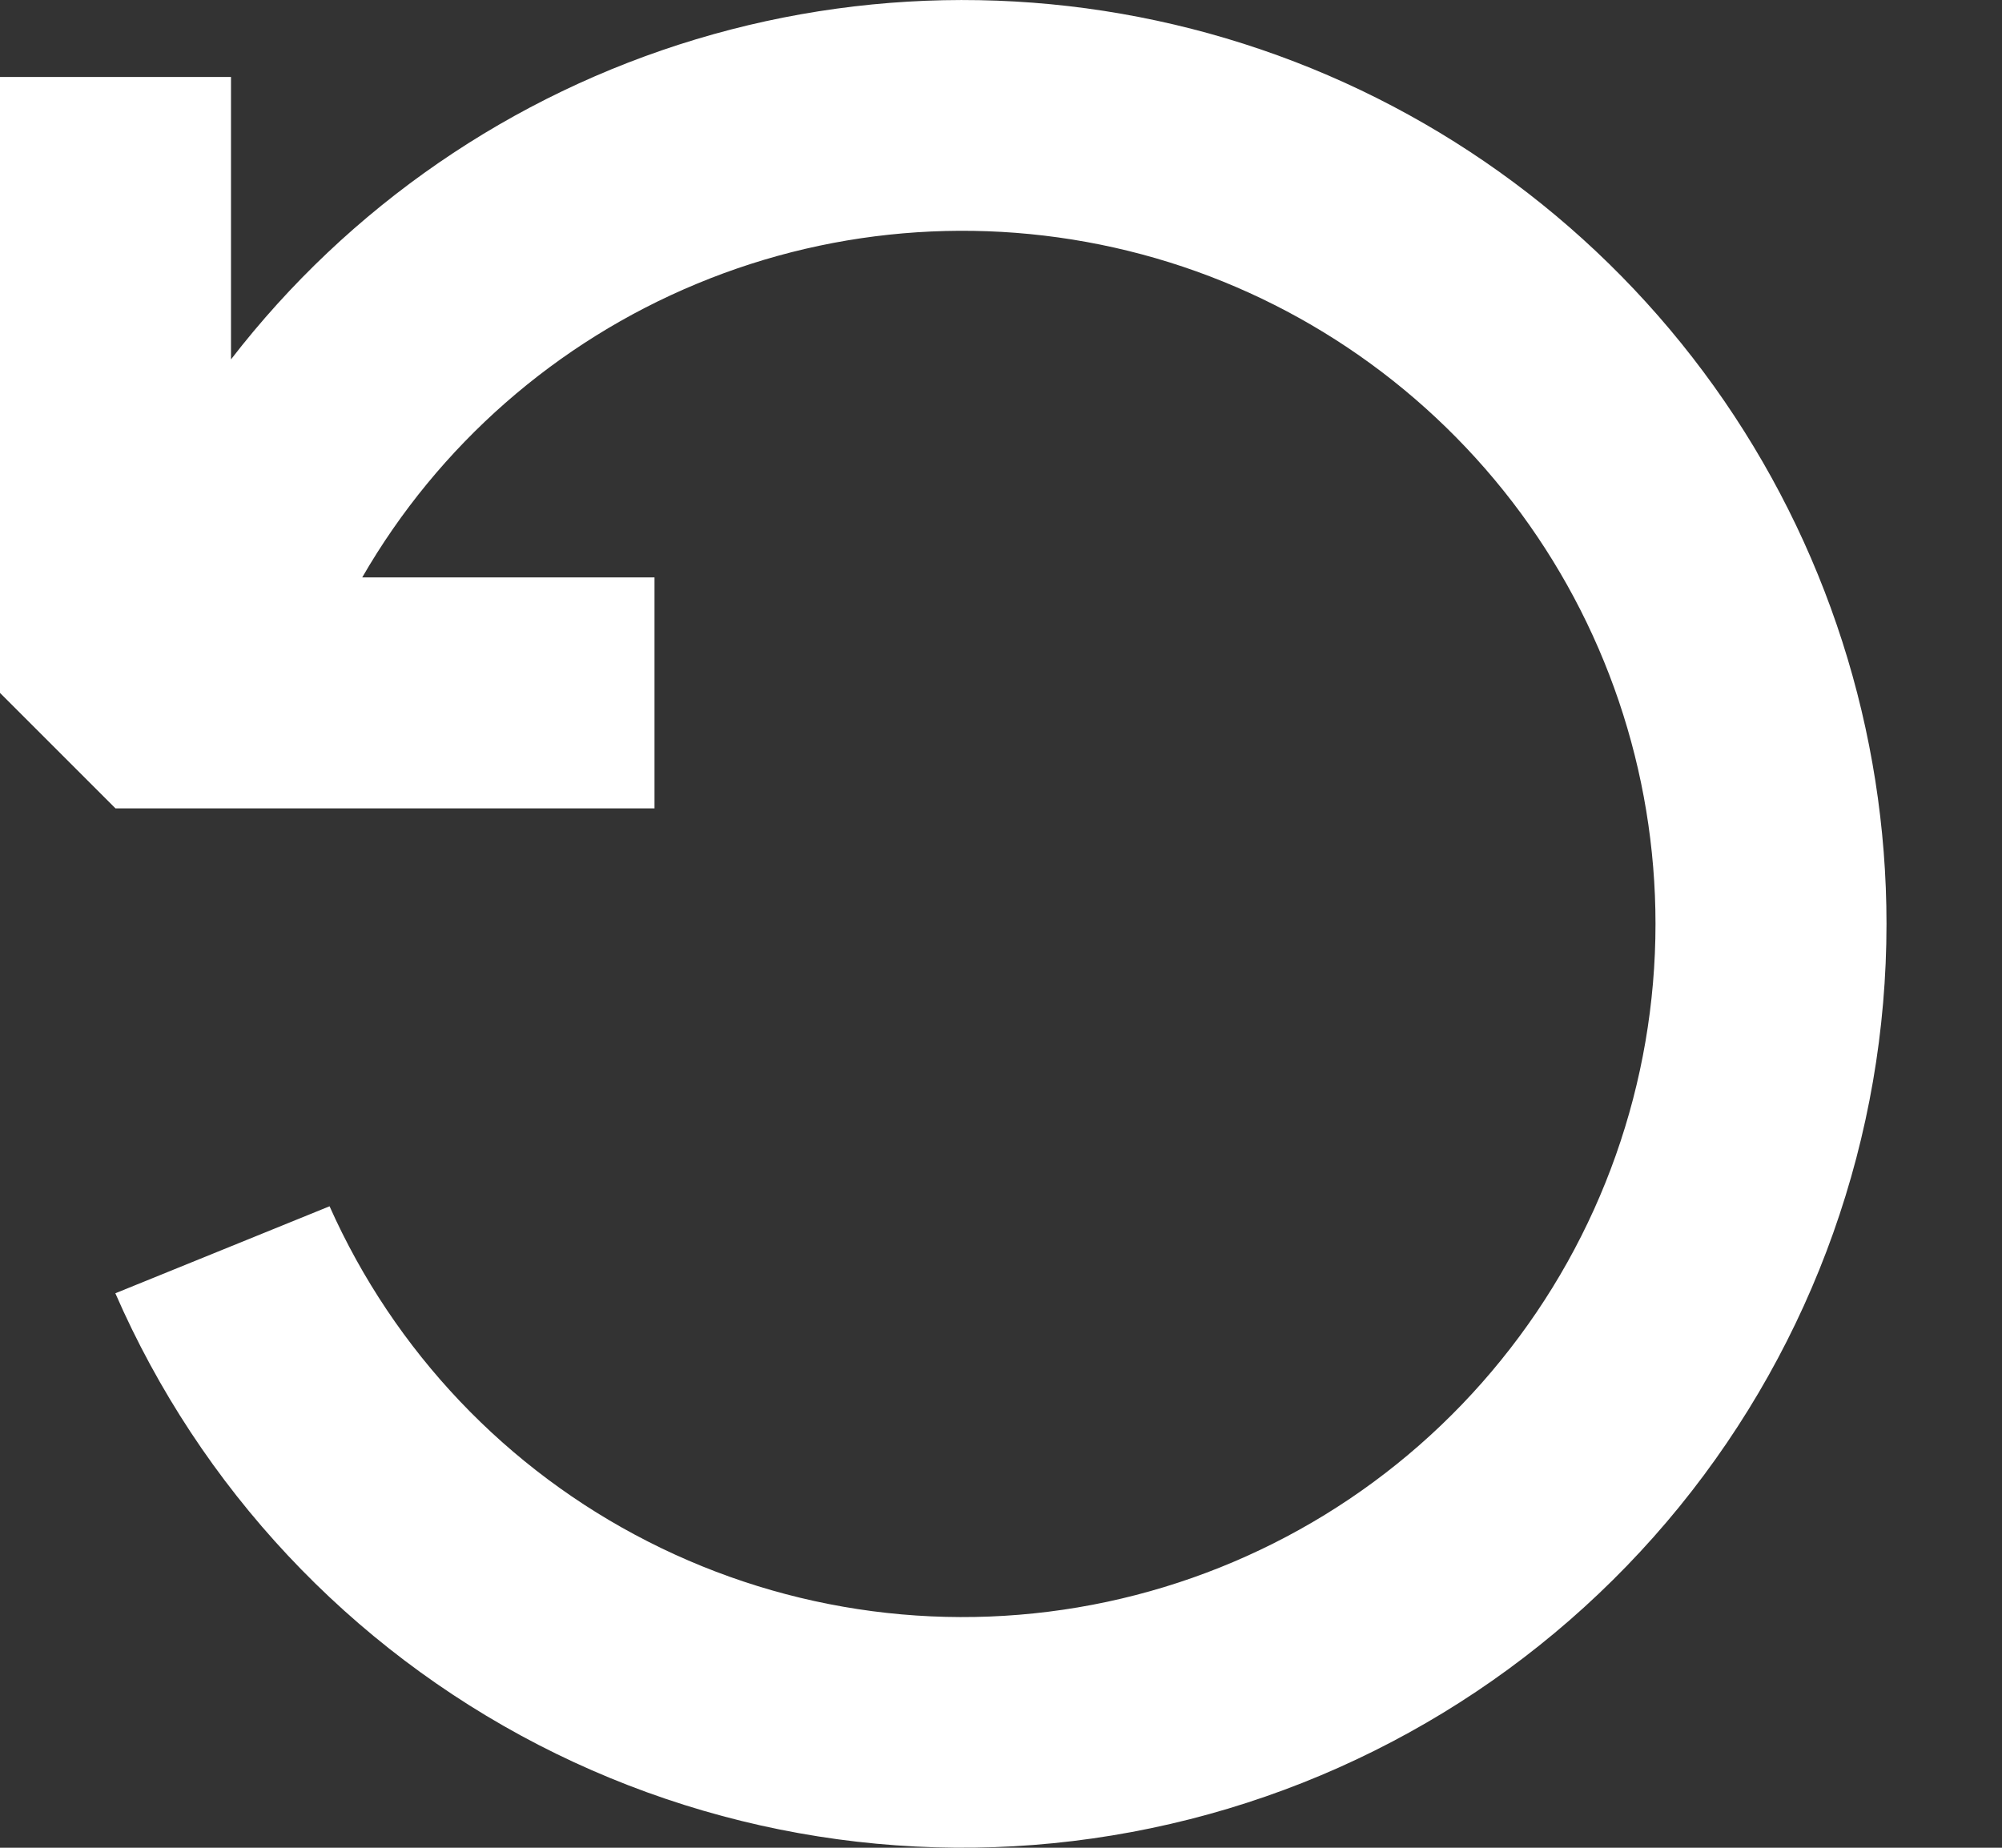 <svg width="13" height="12" viewBox="0 0 13 12" fill="none" xmlns="http://www.w3.org/2000/svg">
<rect x="0" y="0" width="13" height="12" fill="#333333" stroke="none"/>
<path fill-rule="evenodd" clip-rule="evenodd" d="M10.75 6C10.75 7.031 10.397 8.031 9.748 8.832C9.1 9.634 8.196 10.188 7.188 10.403C6.179 10.618 5.128 10.48 4.209 10.012C3.29 9.545 2.56 8.776 2.14 7.834L0.749 8.399C1.3 9.663 2.27 10.698 3.495 11.331C4.72 11.963 6.125 12.155 7.474 11.873C8.824 11.592 10.035 10.854 10.905 9.785C11.775 8.715 12.25 7.379 12.25 6C12.25 4.748 11.858 3.527 11.13 2.509C10.401 1.49 9.372 0.725 8.187 0.321C7.001 -0.083 5.719 -0.106 4.52 0.255C3.321 0.616 2.265 1.343 1.5 2.334V0.5H0V4.5L0.75 5.25H4.25V3.75H2.352C2.847 2.892 3.612 2.221 4.527 1.842C5.442 1.462 6.457 1.396 7.415 1.652C8.372 1.908 9.217 2.474 9.821 3.26C10.424 4.046 10.75 5.009 10.75 6V6Z" fill="white"/>
</svg>
